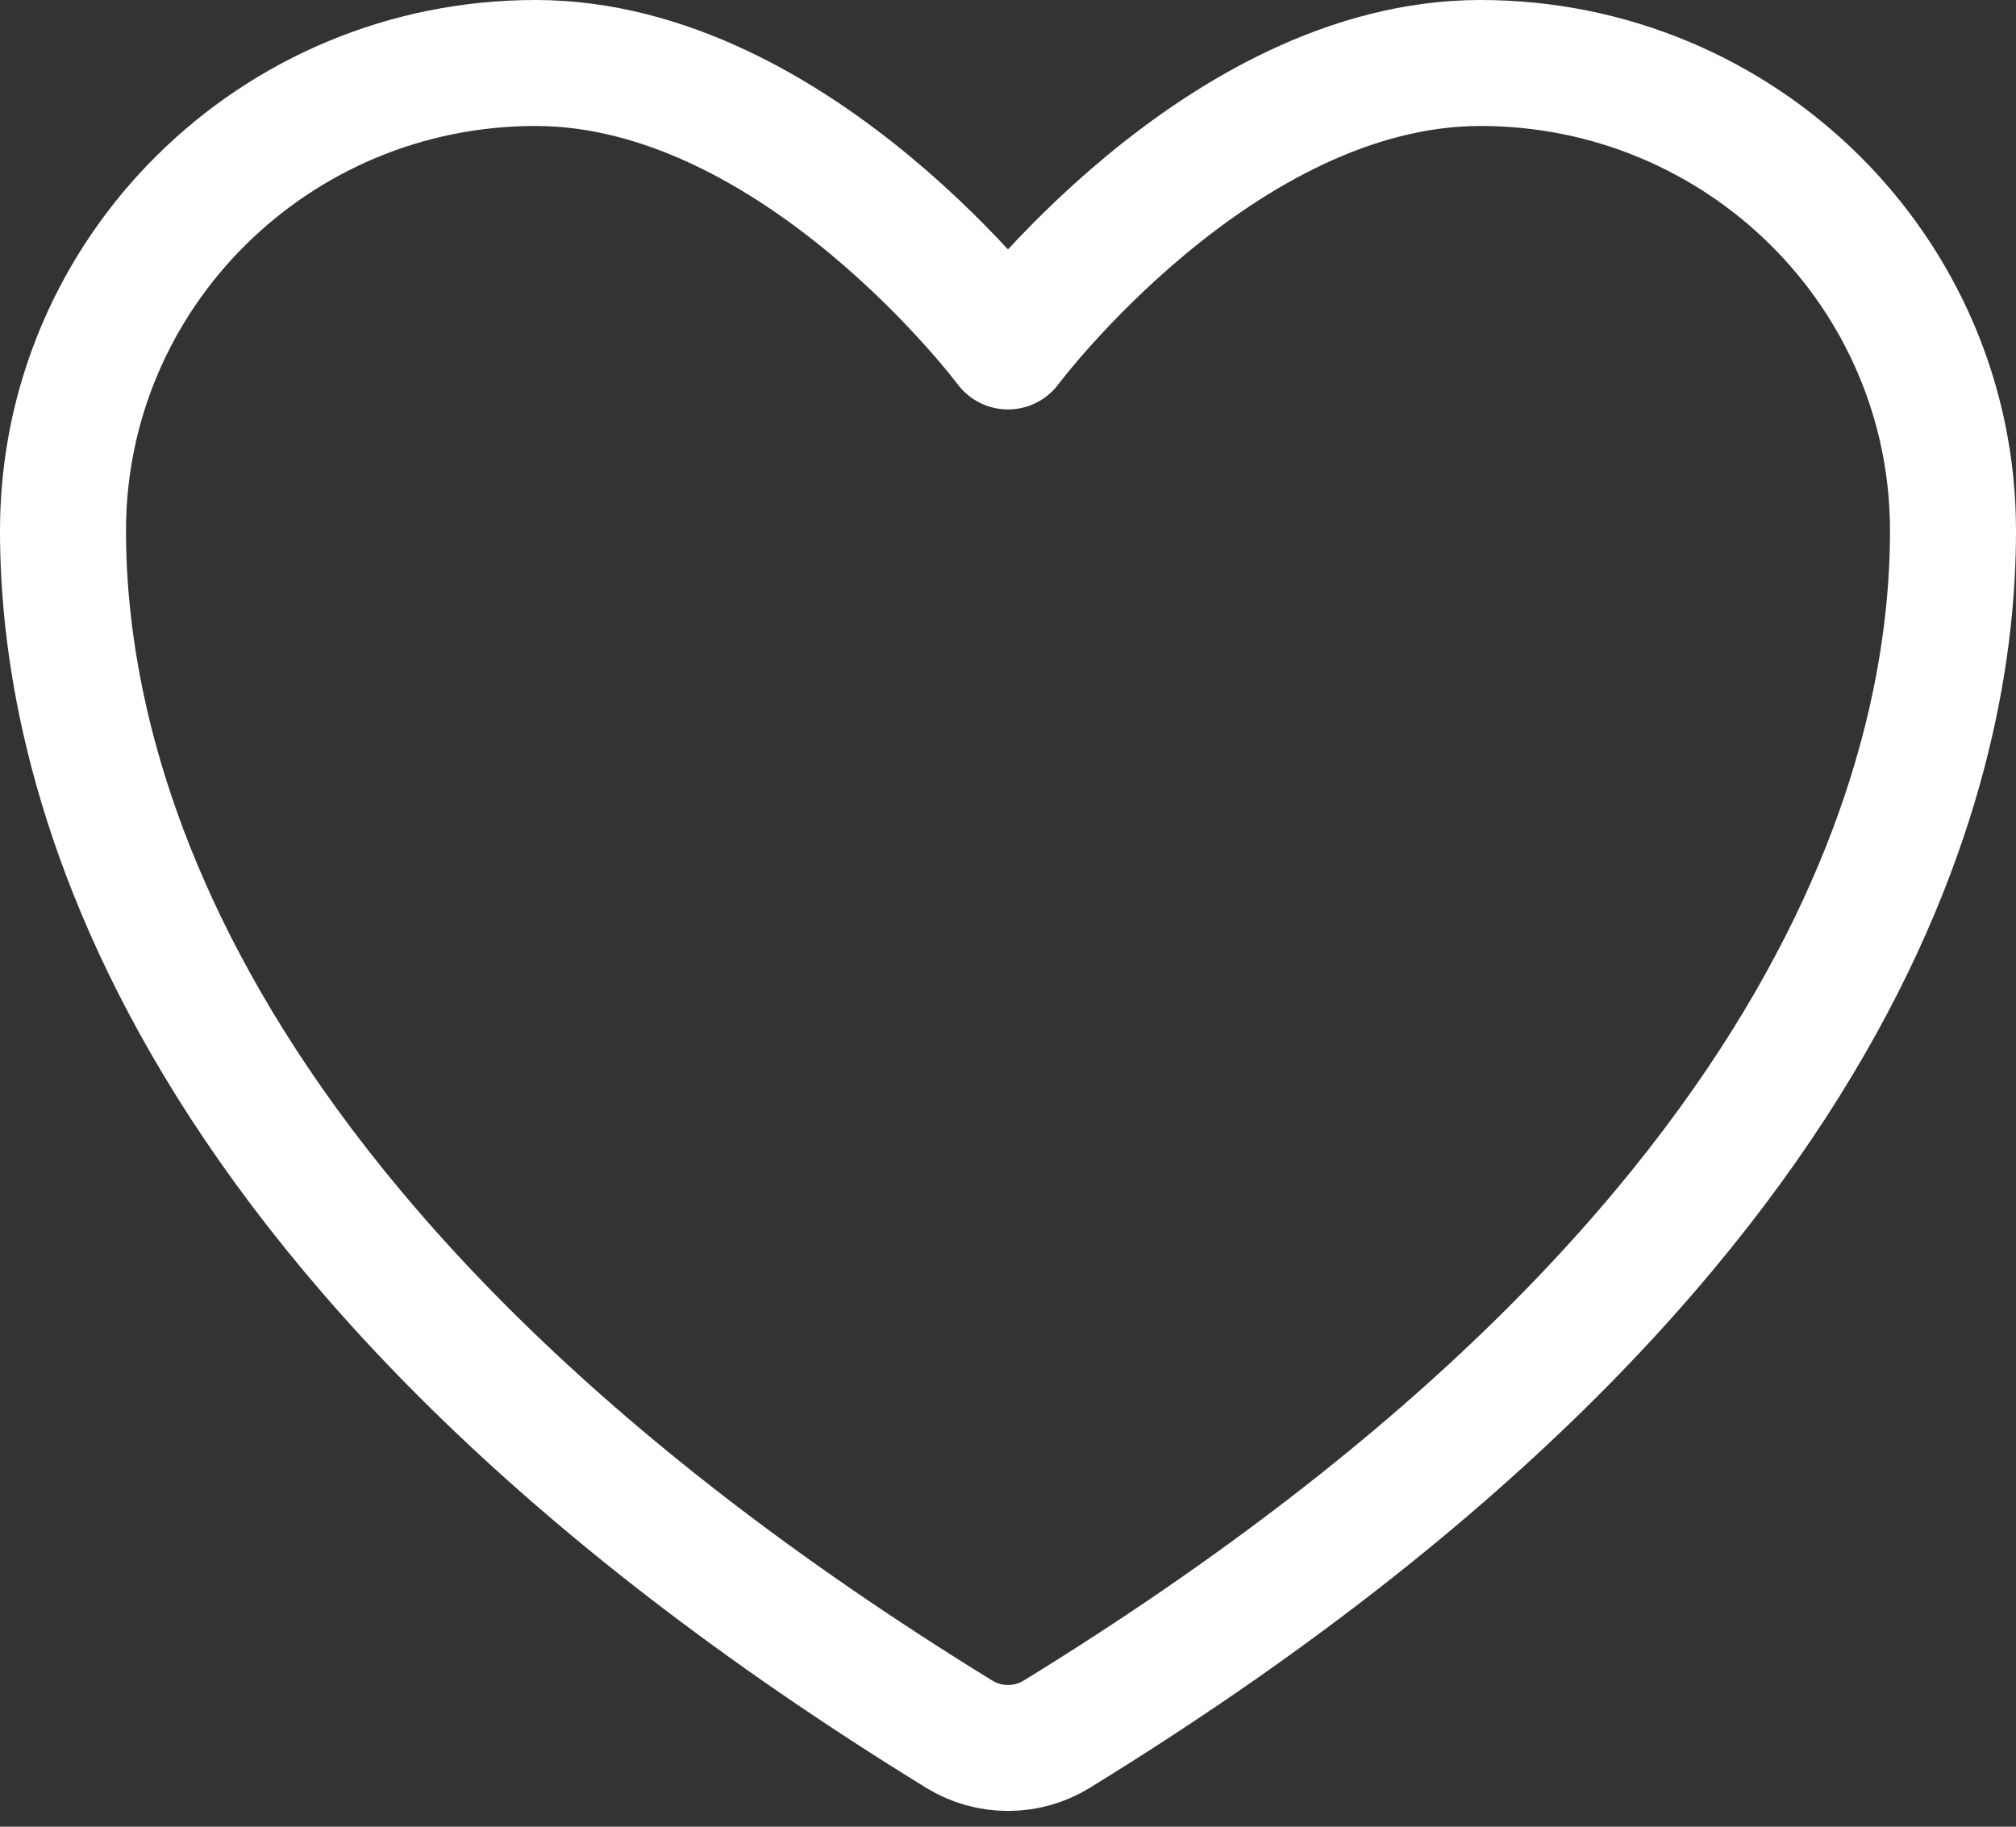 <svg width="32" height="29" viewBox="0 0 32 29" fill="none" xmlns="http://www.w3.org/2000/svg">
<rect x="0" y="0" width="32" height="29" fill="#333333" stroke="none"/>
<path d="M8.5 1C4.359 1 1 4.324 1 8.425C1 11.736 2.312 19.593 15.232 27.535C15.463 27.676 15.729 27.75 16 27.75C16.271 27.75 16.537 27.676 16.768 27.535C29.688 19.593 31 11.736 31 8.425C31 4.324 27.642 1 23.5 1C19.358 1 16 5.5 16 5.5C16 5.5 12.642 1 8.5 1Z" stroke="white" stroke-width="2" stroke-linecap="round" stroke-linejoin="round"/>
</svg>
